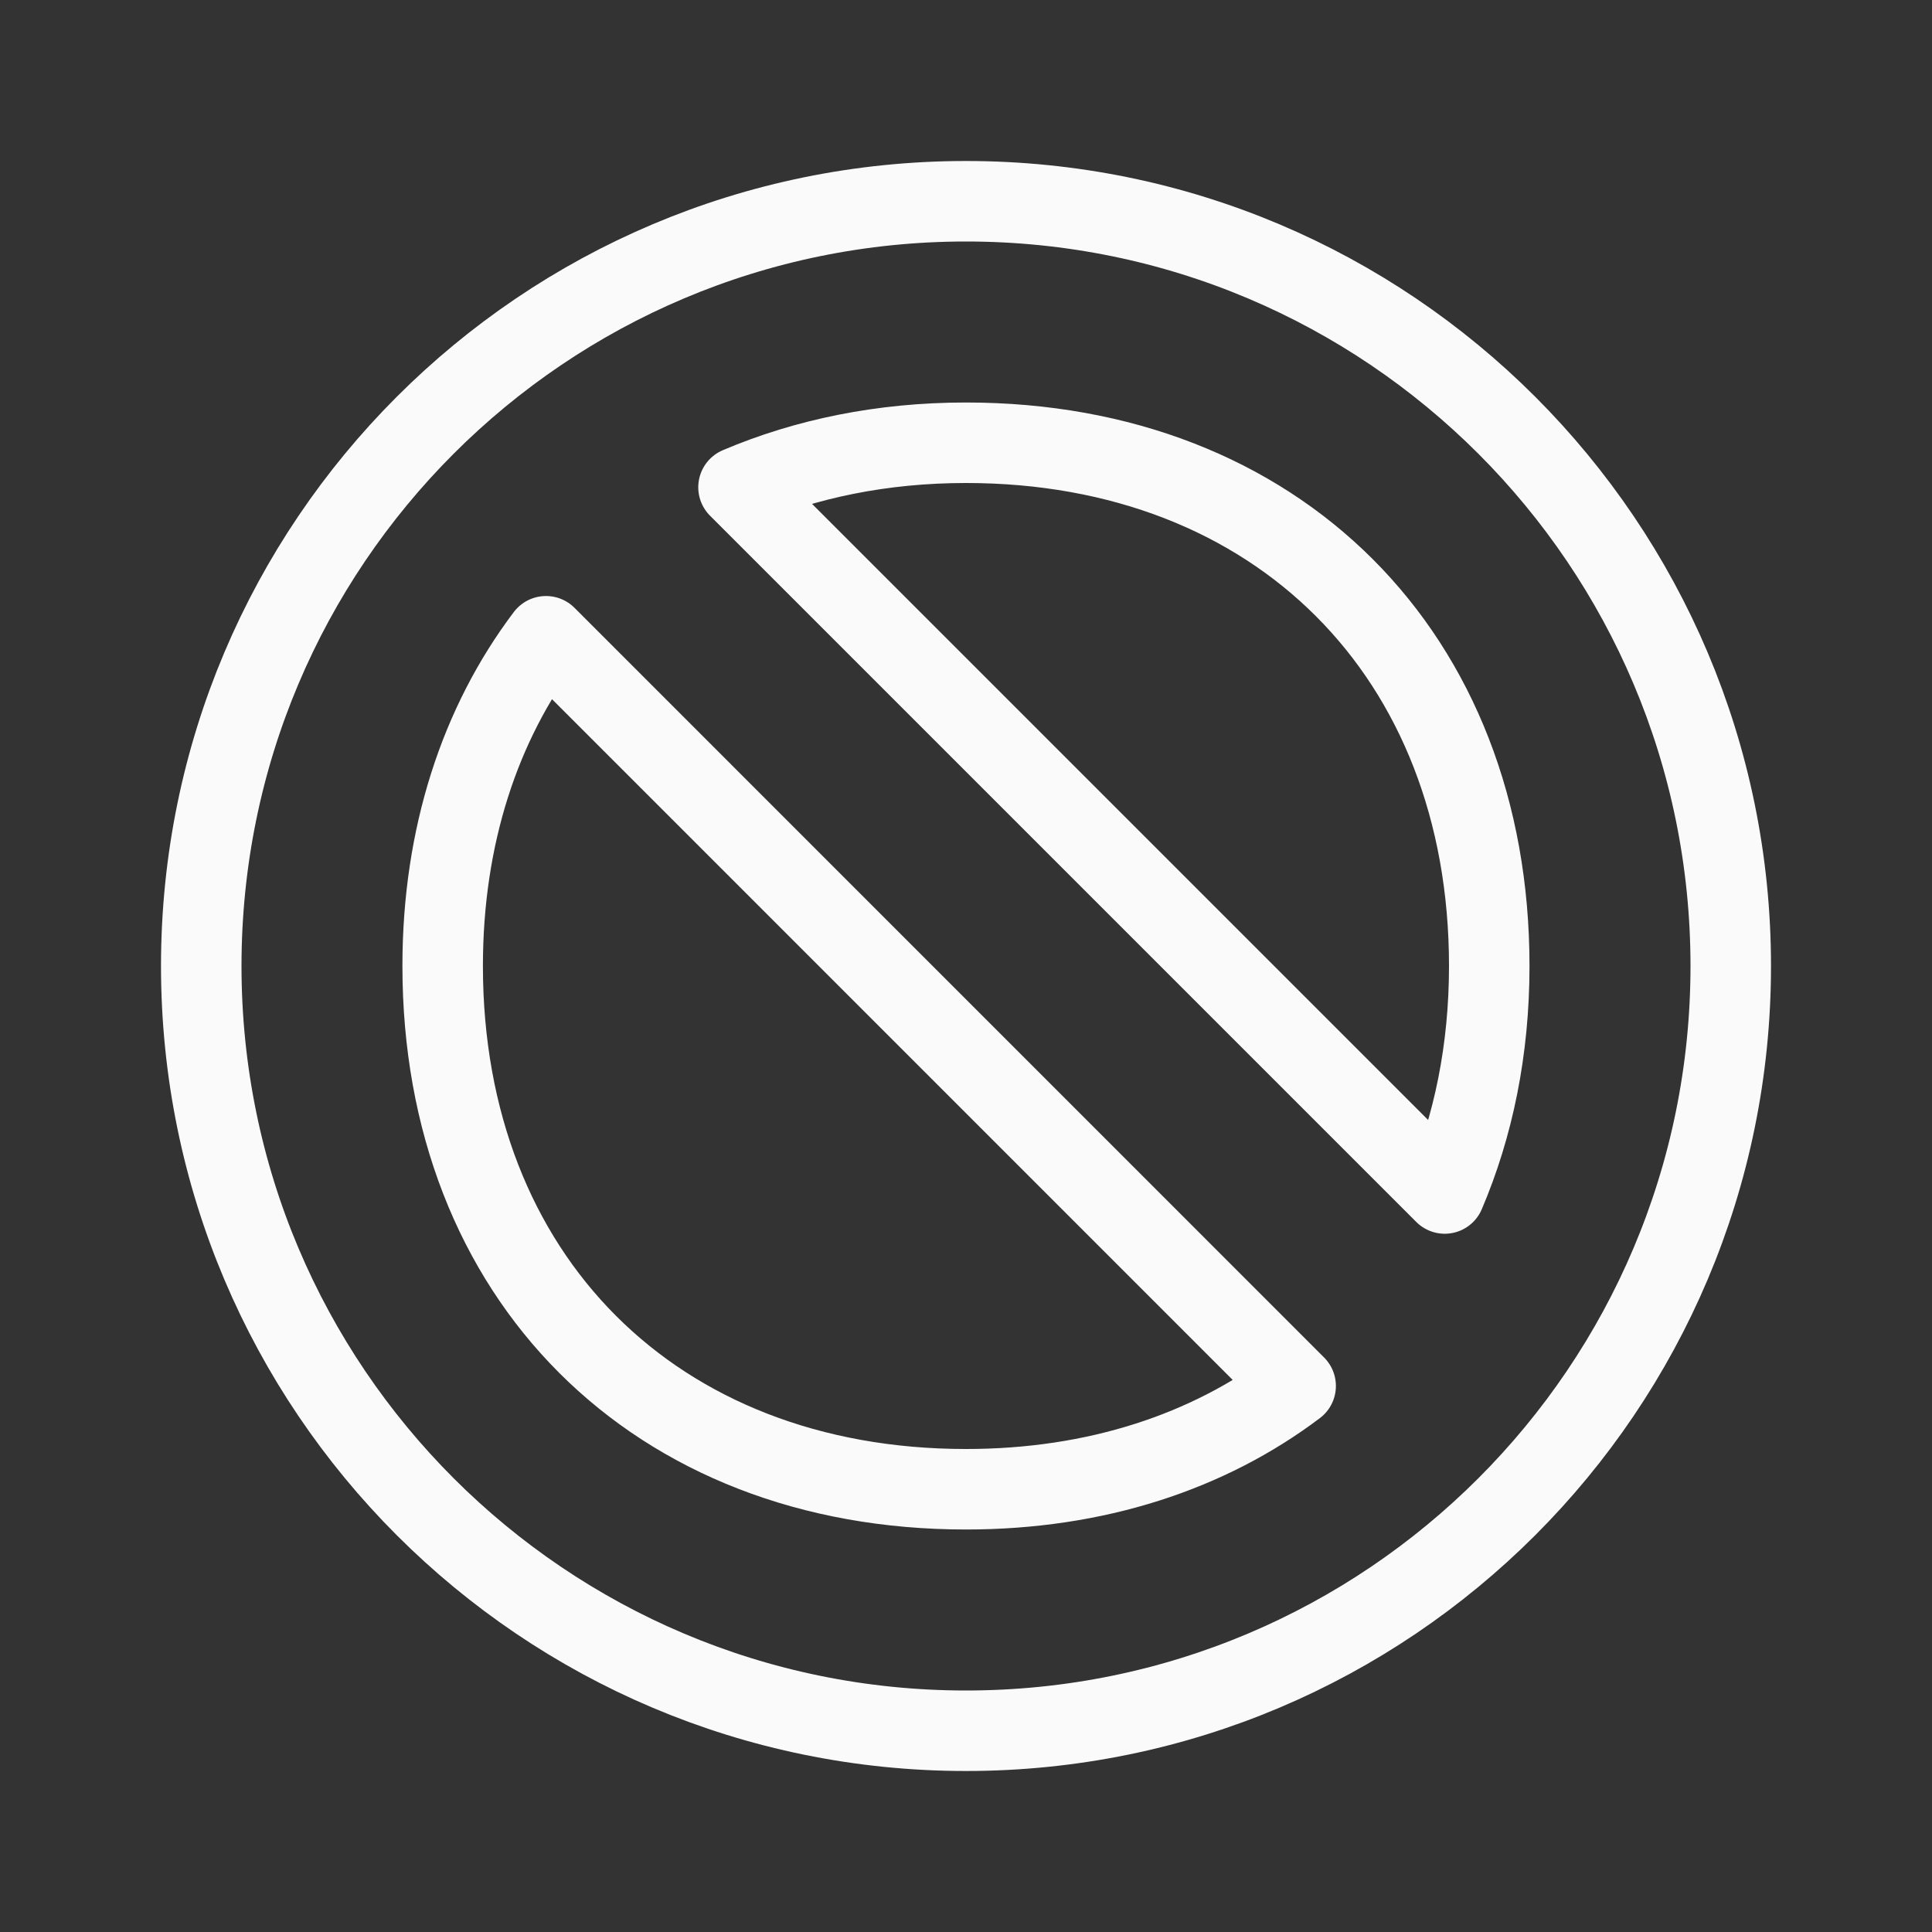 <svg viewBox="0 0 24 24" xmlns="http://www.w3.org/2000/svg"><rect x="0" y="0" width="24" height="24" fill="#333333" stroke="none"/><path d="m12 2.5c-5.247 0-9.5 4.253-9.5 9.5 0 5.247 4.253 9.5 9.5 9.5 5.247 0 9.5-4.253 9.5-9.5 0-5.247-4.253-9.5-9.5-9.5zm0 3c3.866 0 6.5 2.634 6.5 6.5 0 1.042-.197 1.991-.553 2.826l-8.773-8.773c.836-.355 1.784-.553 2.826-.553zm-5.217 2.404 9.312 9.313c-1.083.818-2.48 1.283-4.096 1.283-3.866 0-6.5-2.634-6.5-6.5 0-1.616.465-3.013 1.283-4.096z" fill="none" stroke="#fafafa" stroke-linecap="round" stroke-linejoin="round"/></svg>